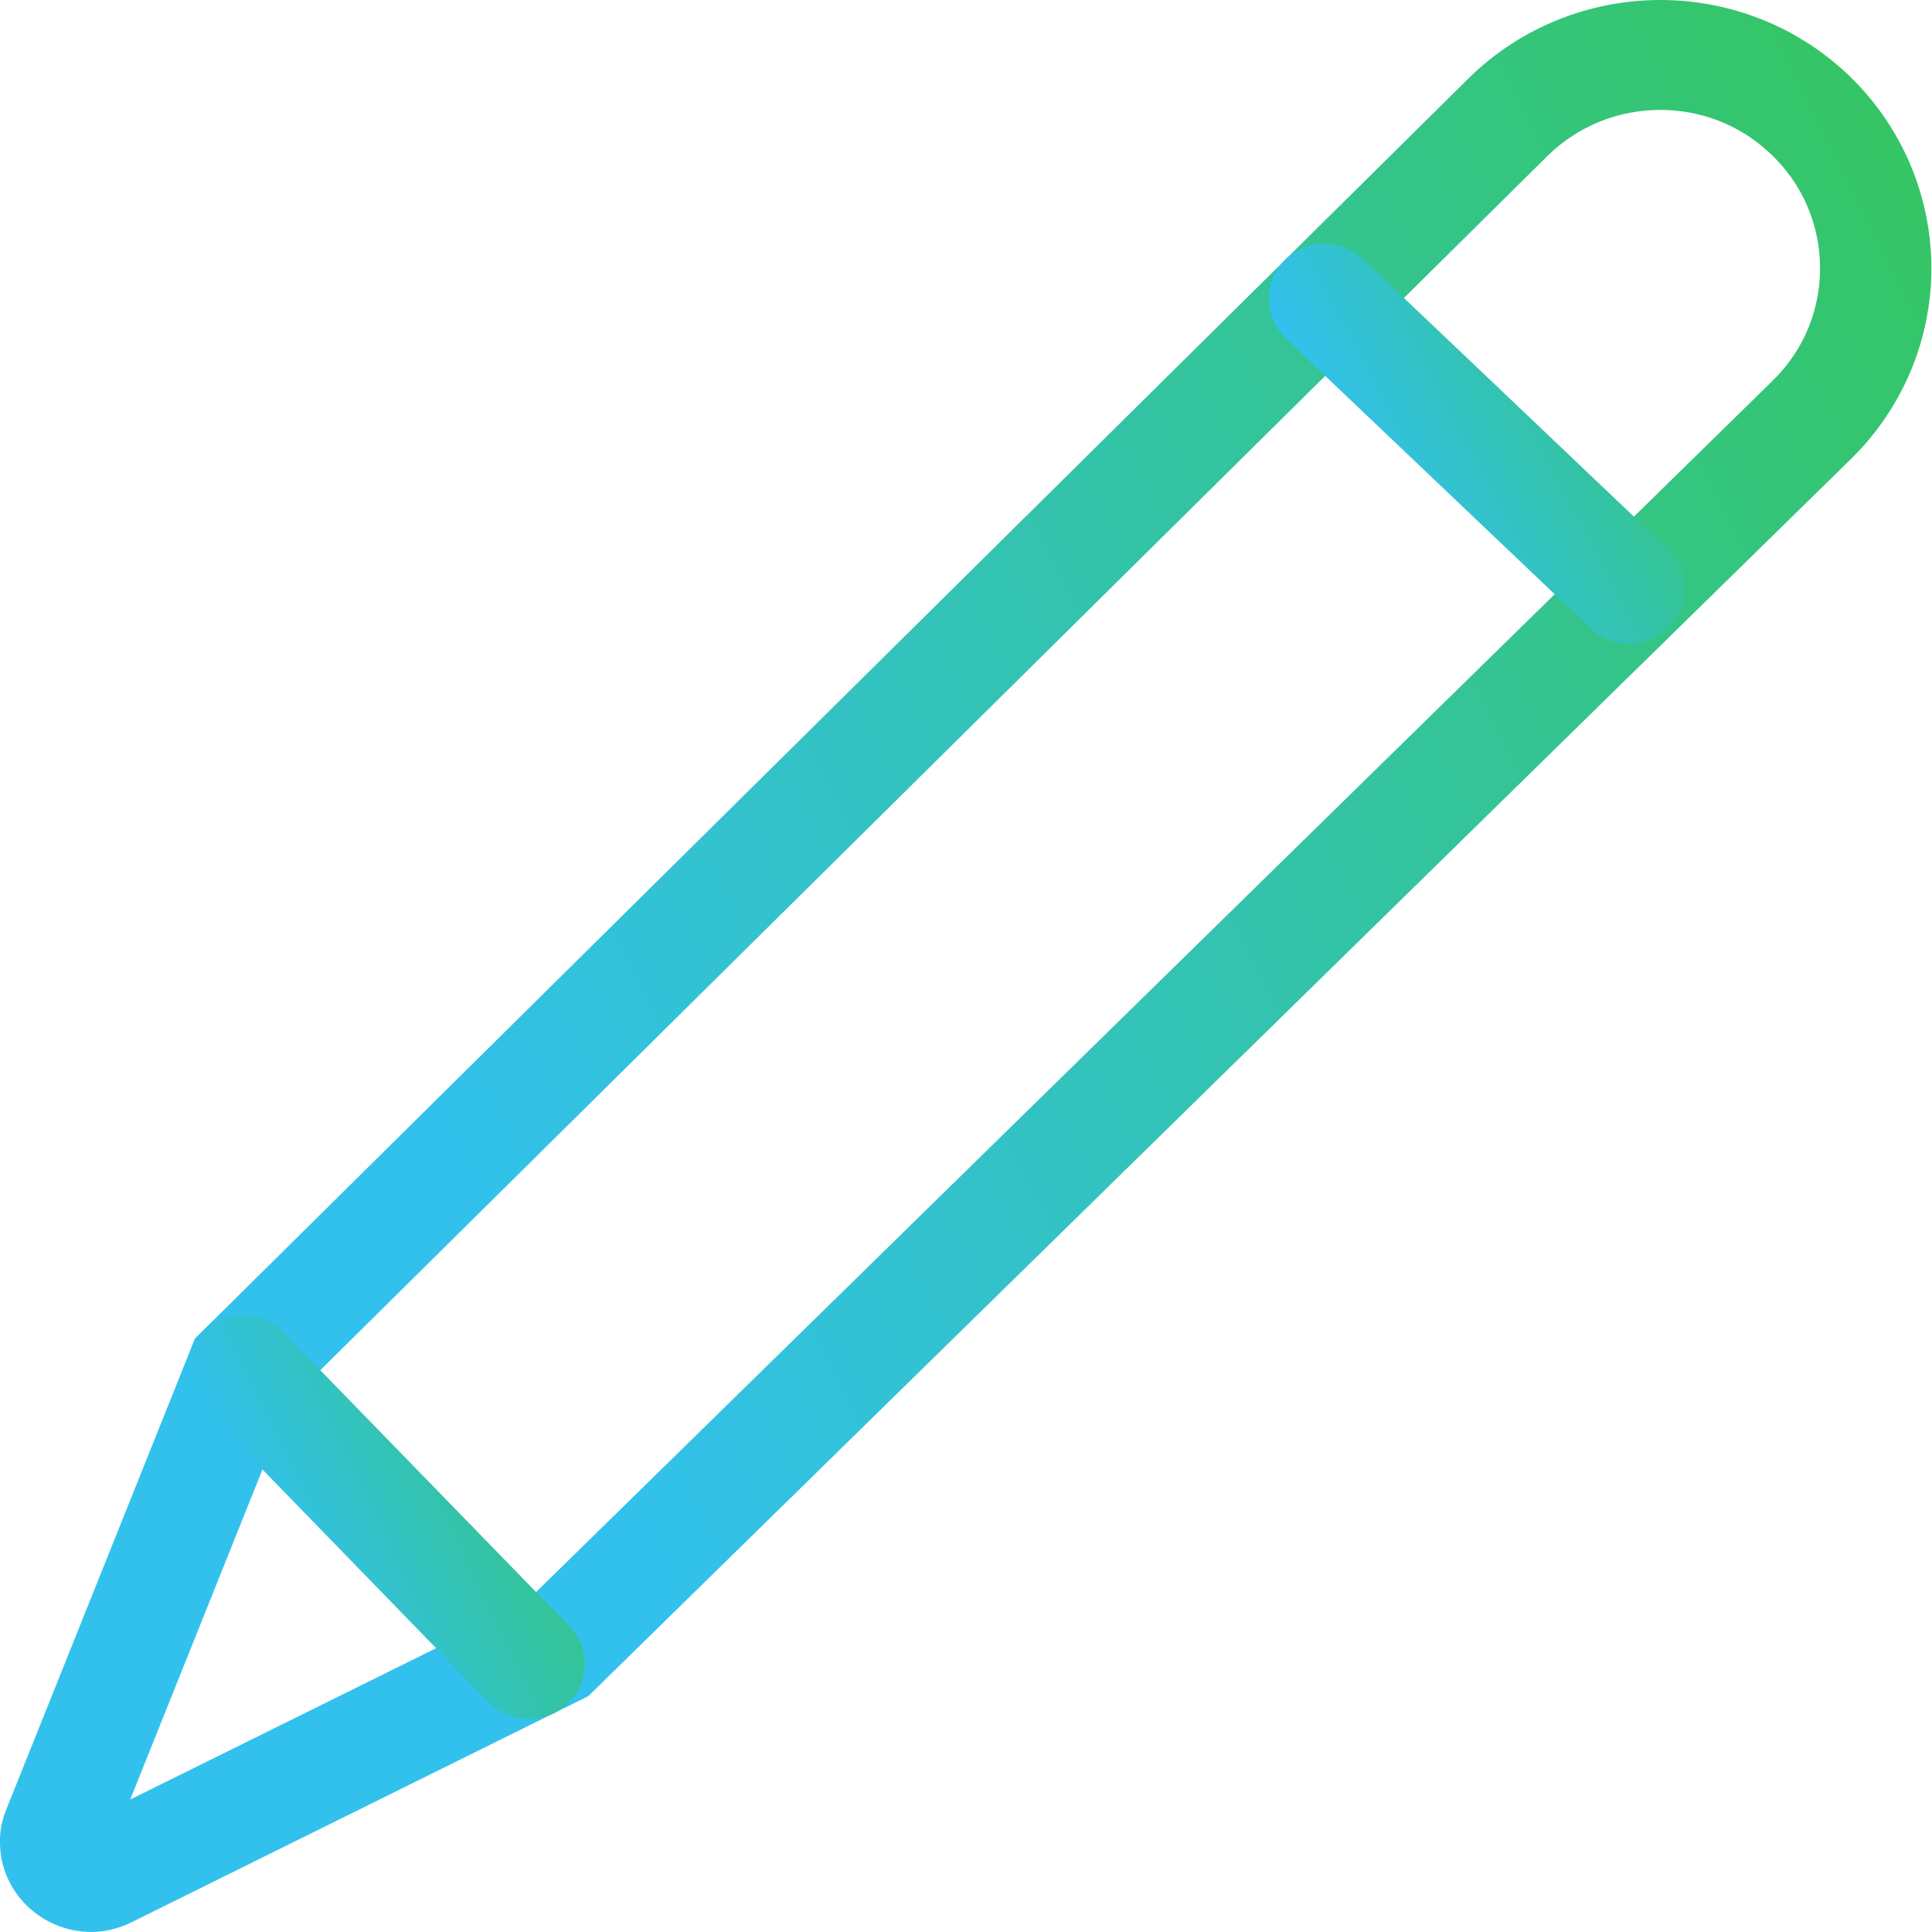 <svg width="19" height="19" viewBox="0 0 19 19" fill="none" xmlns="http://www.w3.org/2000/svg">
<path d="M2.385 13.468L2.771 13.85L15.216 1.536C15.523 1.233 15.922 1.081 16.328 1.081C16.711 1.081 17.091 1.216 17.395 1.496C17.732 1.804 17.899 2.219 17.899 2.639C17.899 3.04 17.746 3.438 17.433 3.744L5.136 15.79L0.8 17.935L0.89 18.114V17.916C0.857 17.916 0.822 17.924 0.8 17.935L0.89 18.114V17.916V18.117L1.035 17.973C1.002 17.941 0.953 17.916 0.89 17.916V18.117L1.035 17.973L0.887 18.119H1.095C1.095 18.057 1.068 18.006 1.035 17.973L0.887 18.119H1.095H0.895L1.082 18.193C1.09 18.174 1.095 18.147 1.095 18.119H0.895L1.082 18.193L2.894 13.671L2.385 13.468L1.876 13.267L0.063 17.792C0.019 17.897 -0.003 18.011 0 18.119C0 18.369 0.107 18.588 0.266 18.743C0.425 18.897 0.644 18.997 0.893 19C1.027 19 1.166 18.968 1.292 18.905L5.785 16.681L18.203 4.514C18.728 3.999 18.994 3.316 18.994 2.639C18.994 1.932 18.706 1.222 18.14 0.702C17.628 0.233 16.976 0 16.328 0C15.646 0 14.959 0.26 14.441 0.772L1.917 13.164L1.876 13.267L2.385 13.468Z" fill="url(#paint0_linear_1810_6361)"/>
<path d="M12.646 3.329L15.643 6.18C15.862 6.388 16.207 6.38 16.418 6.163C16.629 5.947 16.621 5.605 16.401 5.397L13.404 2.547C13.185 2.338 12.84 2.346 12.629 2.563C12.421 2.777 12.429 3.121 12.646 3.329Z" fill="url(#paint1_linear_1810_6361)"/>
<path d="M1.991 13.844L4.805 16.74C5.016 16.957 5.361 16.962 5.58 16.757C5.799 16.548 5.804 16.207 5.596 15.99L2.779 13.094C2.568 12.877 2.224 12.872 2.005 13.078C1.788 13.286 1.78 13.627 1.991 13.844Z" fill="url(#paint2_linear_1810_6361)"/>
<defs>
<linearGradient id="paint0_linear_1810_6361" x1="22.915" y1="5.665" x2="5.661" y2="14.289" gradientUnits="userSpaceOnUse">
<stop stop-color="#35C656"/>
<stop offset="1" stop-color="#32C1ED"/>
</linearGradient>
<linearGradient id="paint1_linear_1810_6361" x1="17.416" y1="3.569" x2="13.758" y2="5.471" gradientUnits="userSpaceOnUse">
<stop stop-color="#35C656"/>
<stop offset="1" stop-color="#32C1ED"/>
</linearGradient>
<linearGradient id="paint2_linear_1810_6361" x1="6.556" y1="14.114" x2="2.979" y2="15.871" gradientUnits="userSpaceOnUse">
<stop stop-color="#35C656"/>
<stop offset="1" stop-color="#32C1ED"/>
</linearGradient>
</defs>
</svg>

